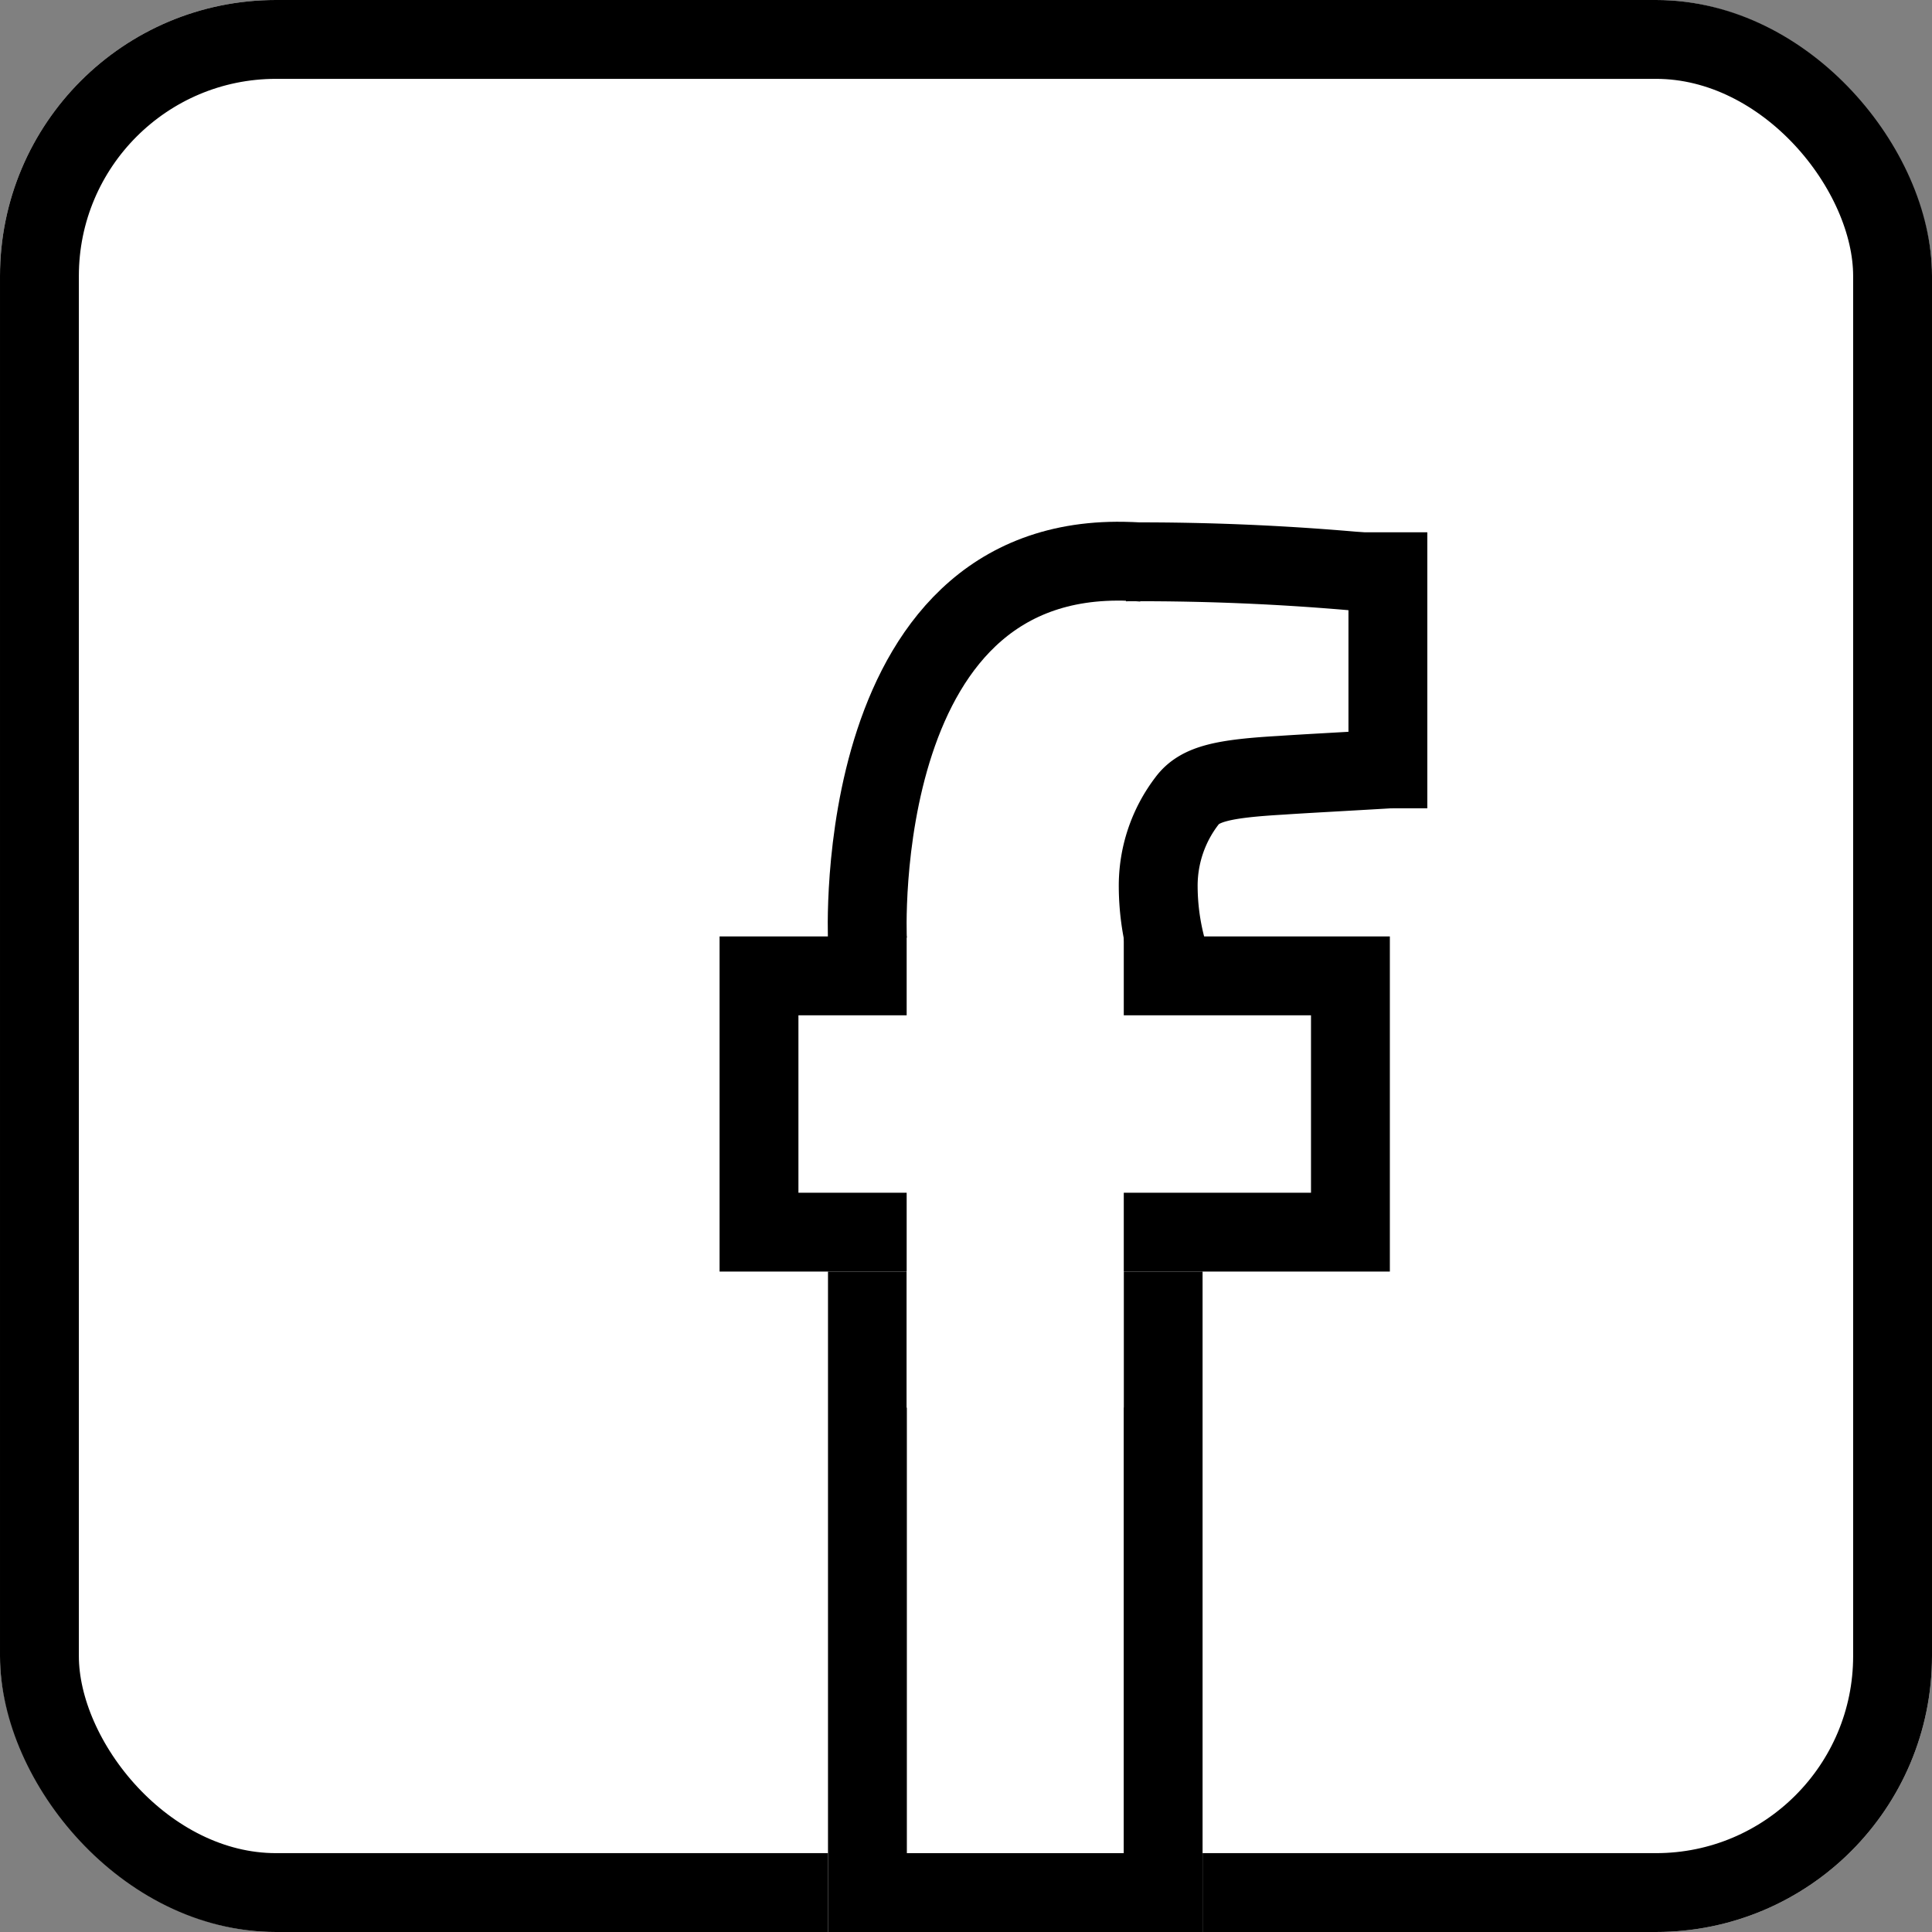 <svg xmlns="http://www.w3.org/2000/svg" width="49" height="49" viewBox="0 0 49 49">
  <rect x="0" y="0" width="49" height="49" fill="#808080" stroke="none"/>
  <g id="Groupe_153" data-name="Groupe 153" transform="translate(-1182 -2378)">
    <g id="Rectangle_225" data-name="Rectangle 225" transform="translate(1182 2378)" fill="#fff" stroke="#000" stroke-width="2">
      <rect width="49" height="49" rx="7" stroke="none"/>
      <rect x="1" y="1" width="47" height="47" rx="6" fill="none"/>
    </g>
    <g id="Rectangle_222" data-name="Rectangle 222" transform="translate(1203 2402)" fill="#fff" stroke="#000" stroke-width="2">
      <rect width="9.5" height="25" stroke="none"/>
      <rect x="1" y="1" width="7.5" height="23" fill="none"/>
    </g>
    <g id="Rectangle_223" data-name="Rectangle 223" transform="translate(1200.25 2410.25) rotate(-90)" fill="#fff" stroke="#000" stroke-width="2">
      <rect width="8.5" height="17" stroke="none"/>
      <rect x="1" y="1" width="6.5" height="15" fill="none"/>
    </g>
    <g id="Rectangle_224" data-name="Rectangle 224" transform="translate(1205 2401.7)" fill="#fff" stroke="#fff" stroke-width="1">
      <rect width="5.5" height="12" stroke="none"/>
      <rect x="0.5" y="0.5" width="4.5" height="11" fill="none"/>
    </g>
    <path id="Tracé_1891" data-name="Tracé 1891" d="M-10443,3179.828s-.486-10.186,7-9.568" transform="translate(11647 -778)" fill="none" stroke="#000" stroke-width="2"/>
    <path id="Tracé_1892" data-name="Tracé 1892" d="M-10435.376,3180.193a6.163,6.163,0,0,1-.249-1.693,3.537,3.537,0,0,1,.729-2.186c.324-.438.93-.567,2.4-.652.461-.033,1.727-.1,2.758-.162" transform="translate(11647 -778)" fill="none" stroke="#000" stroke-width="2"/>
    <path id="Tracé_1894" data-name="Tracé 1894" d="M0,0V7H0" transform="translate(1217.2 2391.5)" fill="none" stroke="#000" stroke-width="2"/>
    <path id="Tracé_1893" data-name="Tracé 1893" d="M-10429.859,3170.531a62.411,62.411,0,0,0-6.578-.656h0" transform="translate(11466.786 -1319.482) rotate(-3)" fill="none" stroke="#000" stroke-width="2"/>
  </g>
</svg>
